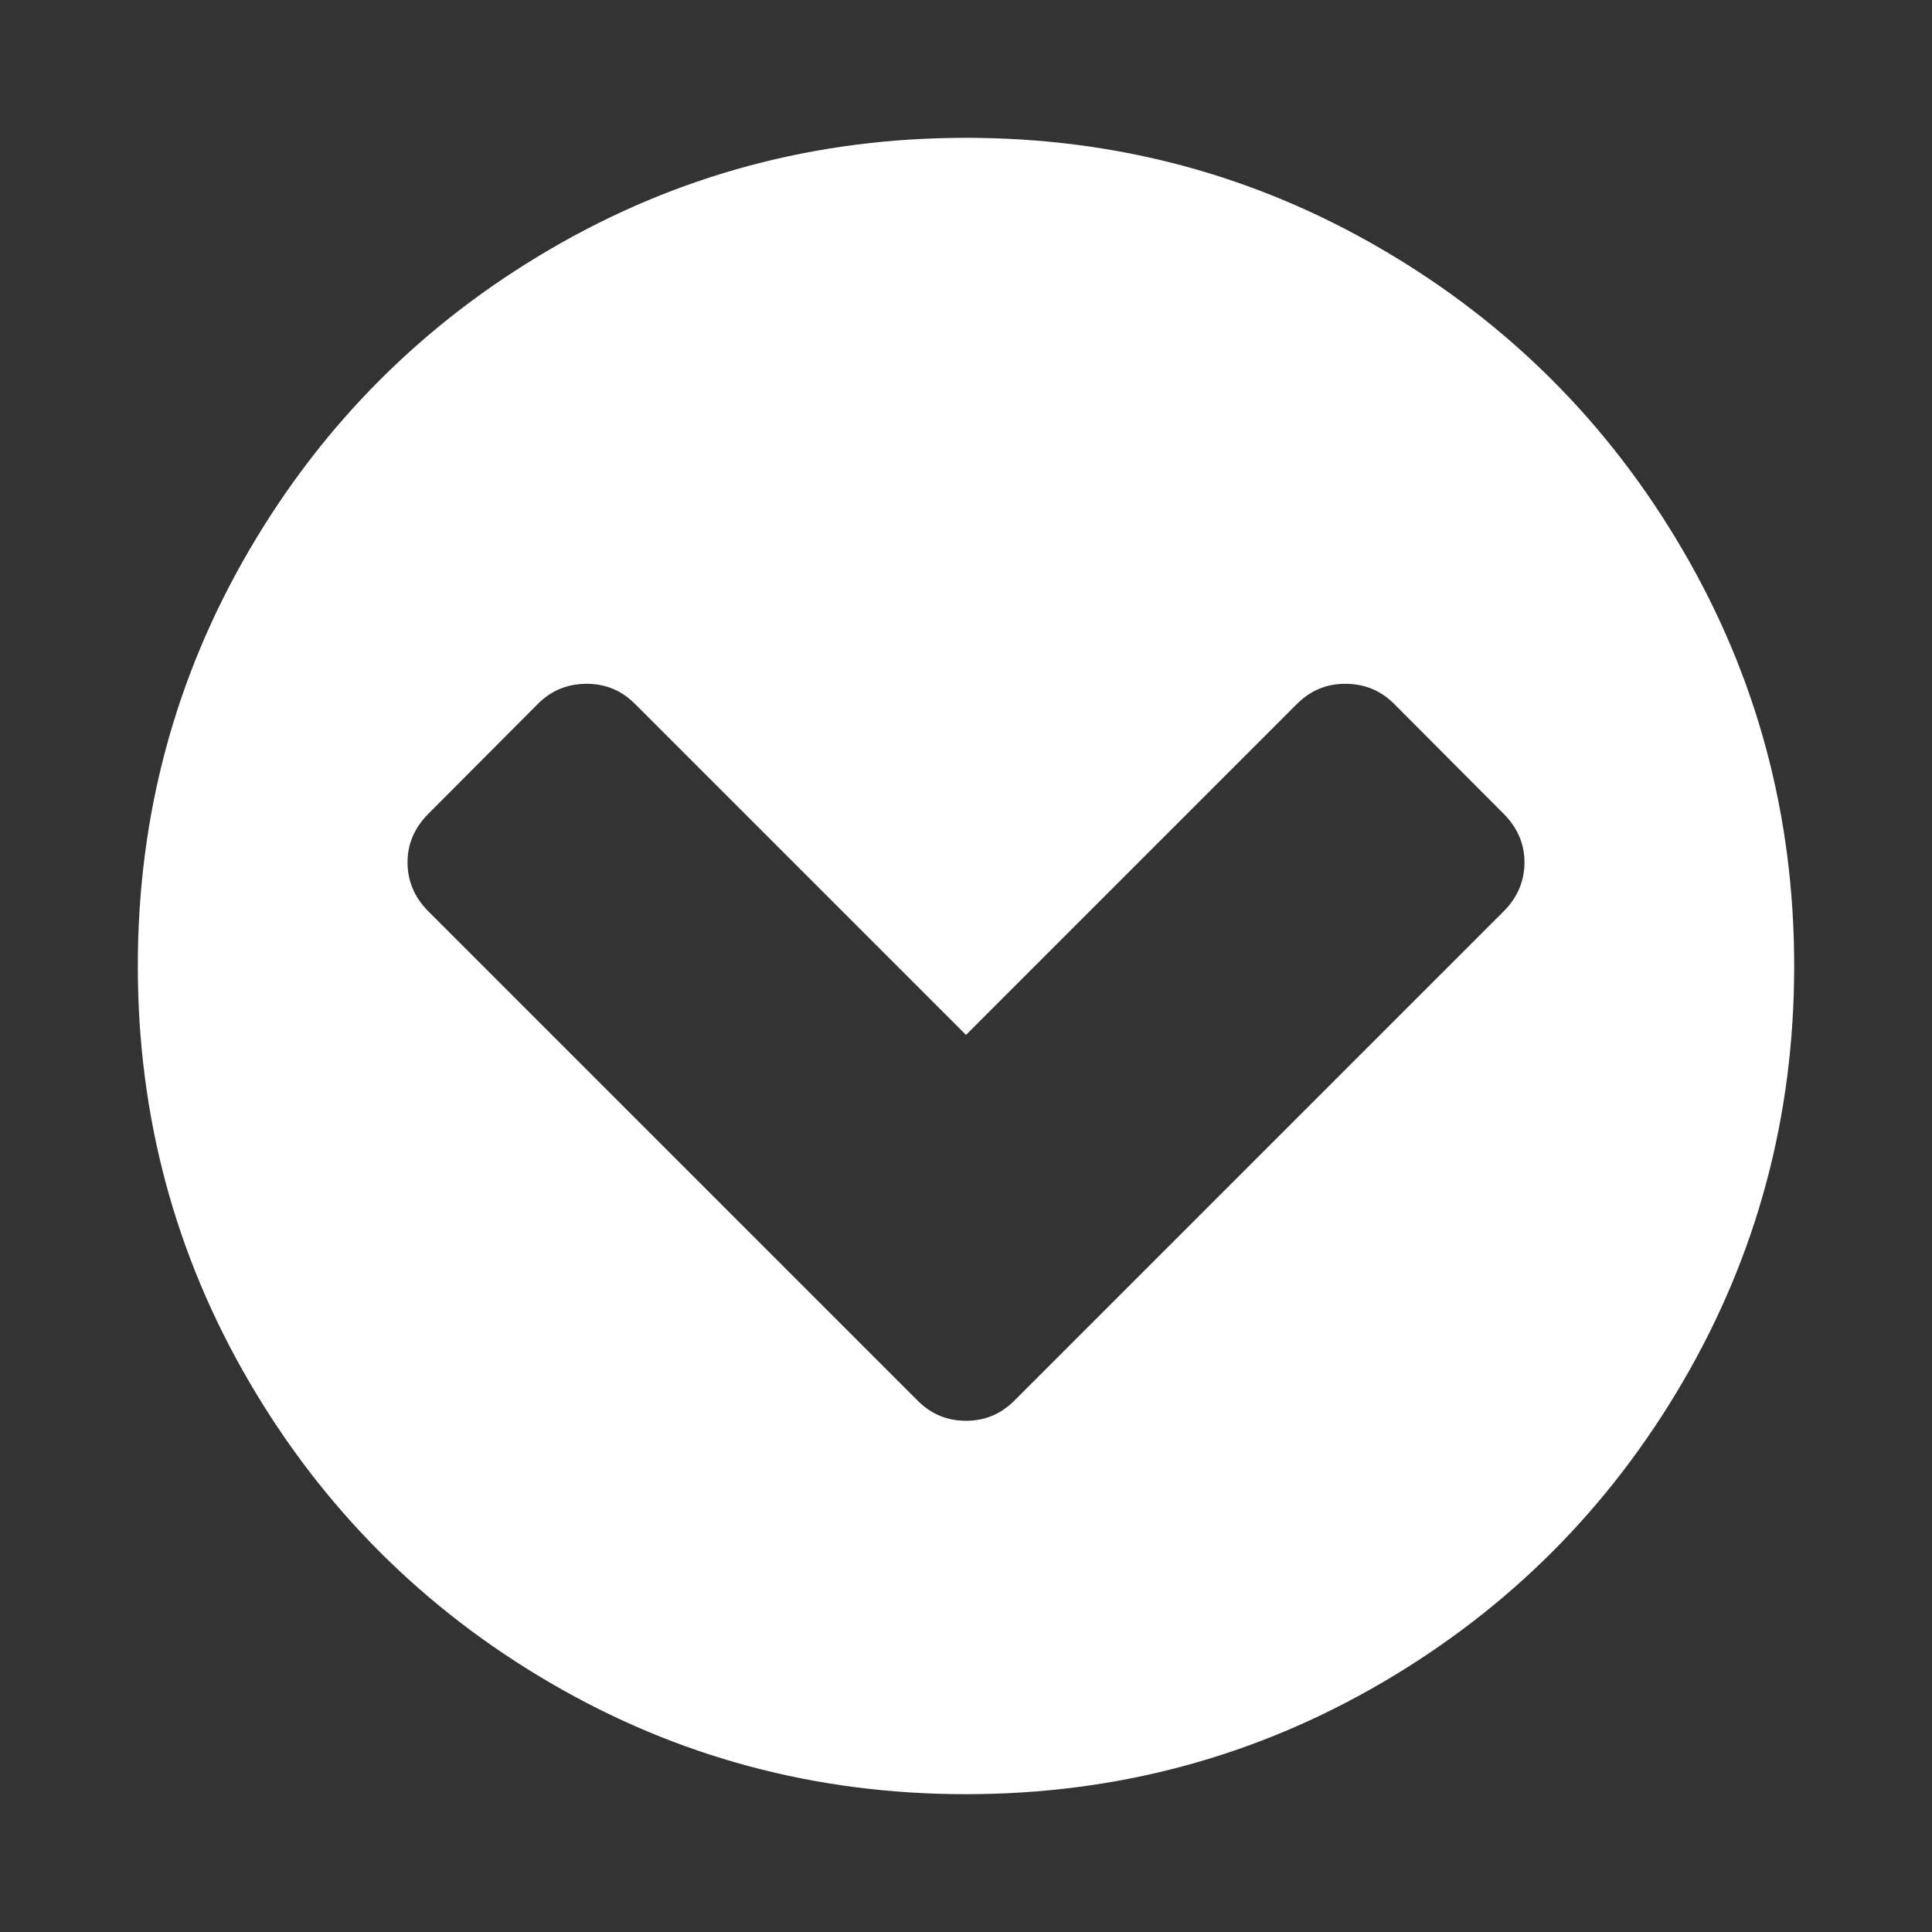 <svg xmlns="http://www.w3.org/2000/svg" xlink="http://www.w3.org/1999/xlink" width="20px" height="20px" viewBox="0 0 15 15" version="1.1">
  <rect x="0" y="0" width="15" height="15" fill="#333333" stroke="none"/>
  <g id="surface1">
    <path d="M 7.875 10.875 L 11.676 7.074 C 11.781 6.969 11.836 6.84 11.836 6.695 C 11.836 6.551 11.781 6.426 11.676 6.32 L 10.824 5.465 C 10.719 5.359 10.59 5.309 10.445 5.309 C 10.301 5.309 10.176 5.359 10.07 5.465 L 7.5 8.035 L 4.93 5.465 C 4.824 5.359 4.699 5.309 4.555 5.309 C 4.41 5.309 4.281 5.359 4.176 5.465 L 3.324 6.32 C 3.219 6.426 3.164 6.551 3.164 6.695 C 3.164 6.84 3.219 6.969 3.324 7.074 L 7.125 10.875 C 7.23 10.98 7.355 11.031 7.5 11.031 C 7.645 11.031 7.77 10.98 7.875 10.875 Z M 13.93 7.5 C 13.93 8.668 13.641 9.742 13.066 10.727 C 12.492 11.711 11.711 12.492 10.727 13.066 C 9.742 13.641 8.668 13.93 7.5 13.93 C 6.332 13.93 5.258 13.641 4.273 13.066 C 3.289 12.492 2.508 11.711 1.934 10.727 C 1.359 9.742 1.07 8.668 1.07 7.5 C 1.07 6.332 1.359 5.258 1.934 4.273 C 2.508 3.289 3.289 2.508 4.273 1.934 C 5.258 1.359 6.332 1.07 7.5 1.07 C 8.668 1.07 9.742 1.359 10.727 1.934 C 11.711 2.508 12.492 3.289 13.066 4.273 C 13.641 5.258 13.93 6.332 13.93 7.5 Z M 13.93 7.5 " fill="#FFFFFF"/>
  </g>
</svg>